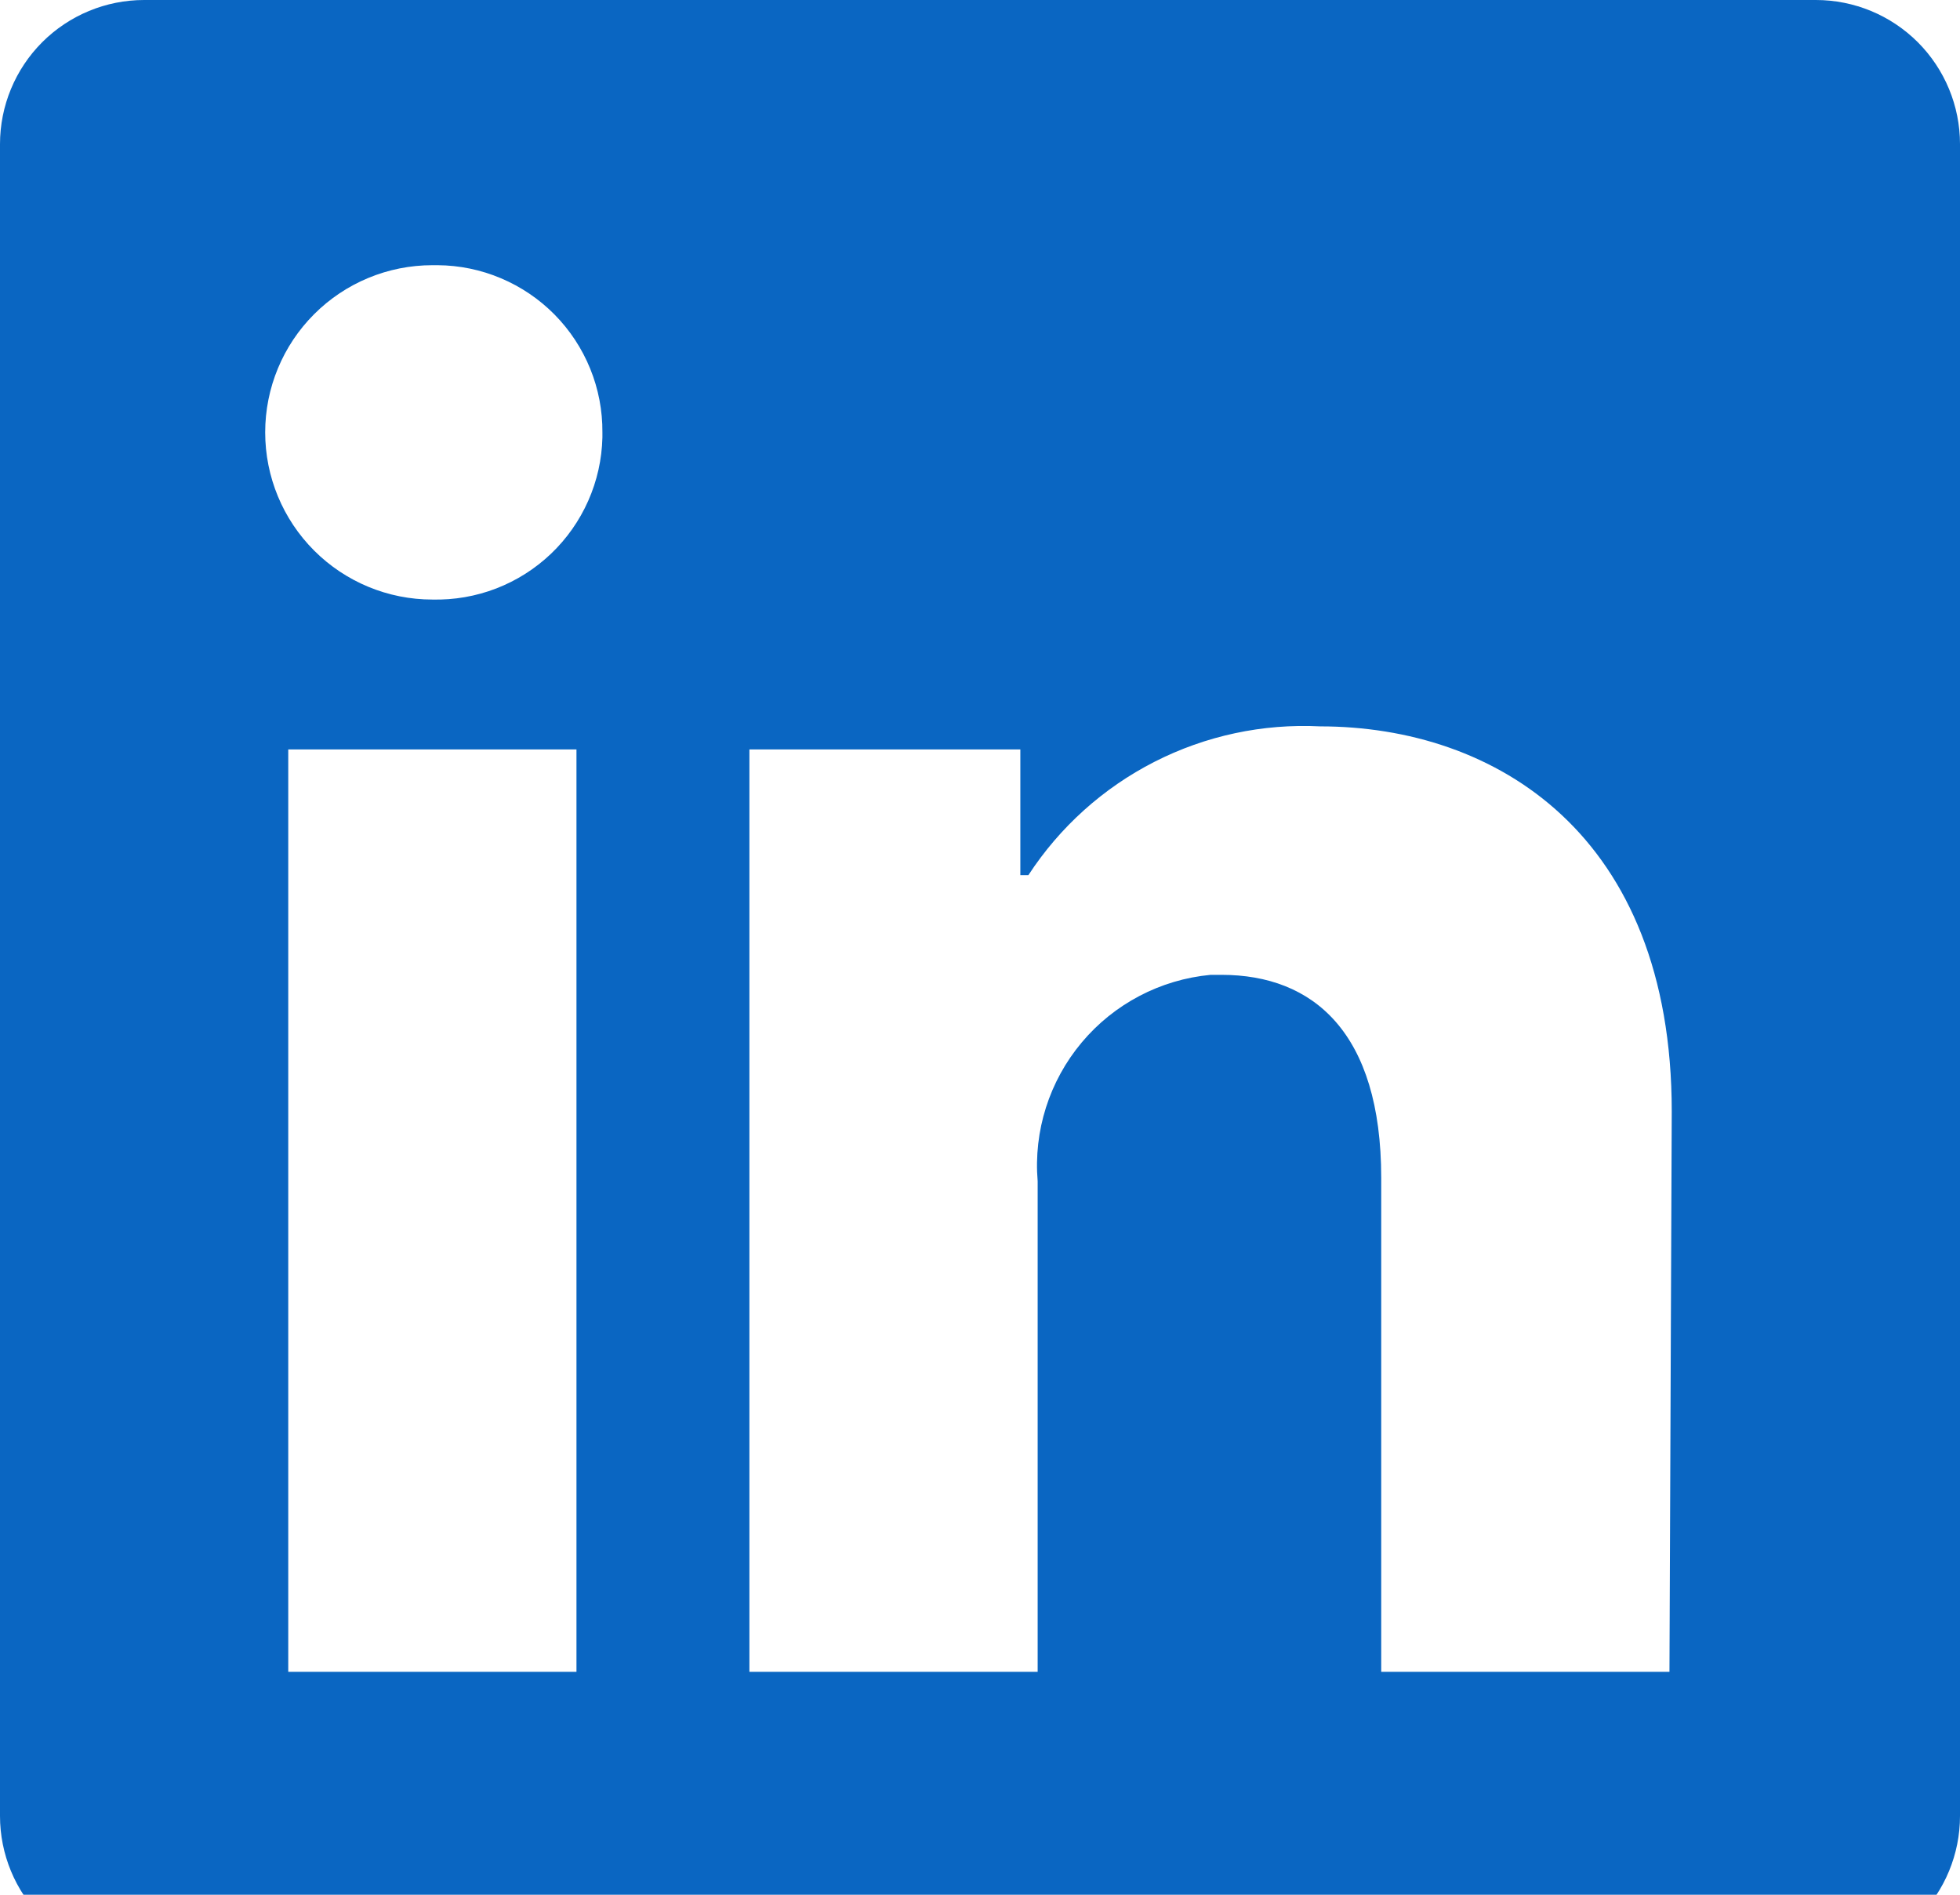 <svg width="60" height="58" viewBox="0 0 60 58" fill="none" xmlns="http://www.w3.org/2000/svg">
<path d="M60 4.412V55.588C60 56.758 59.535 57.88 58.708 58.708C57.88 59.535 56.758 60 55.588 60H4.412C3.242 60 2.12 59.535 1.292 58.708C0.465 57.88 0 56.758 0 55.588L0 4.412C0 3.242 0.465 2.12 1.292 1.292C2.12 0.465 3.242 0 4.412 0L55.588 0C56.758 0 57.88 0.465 58.708 1.292C59.535 2.12 60 3.242 60 4.412ZM17.647 22.941H8.824V51.176H17.647V22.941ZM18.441 13.235C18.446 12.568 18.319 11.906 18.068 11.288C17.817 10.669 17.446 10.106 16.978 9.631C16.509 9.156 15.951 8.778 15.336 8.518C14.722 8.258 14.062 8.122 13.394 8.118H13.235C11.878 8.118 10.576 8.657 9.617 9.617C8.657 10.576 8.118 11.878 8.118 13.235C8.118 14.593 8.657 15.894 9.617 16.854C10.576 17.814 11.878 18.353 13.235 18.353C13.903 18.369 14.567 18.254 15.19 18.014C15.813 17.773 16.382 17.413 16.866 16.952C17.349 16.492 17.737 15.94 18.007 15.33C18.278 14.719 18.425 14.062 18.441 13.394V13.235ZM51.176 34.023C51.176 25.535 45.776 22.235 40.412 22.235C38.655 22.147 36.906 22.521 35.34 23.32C33.773 24.119 32.443 25.315 31.482 26.788H31.235V22.941H22.941V51.176H31.765V36.159C31.637 34.621 32.122 33.094 33.113 31.912C34.104 30.729 35.522 29.985 37.059 29.841H37.394C40.2 29.841 42.282 31.606 42.282 36.053V51.176H51.106L51.176 34.023Z" fill="#0A66C2"/>
</svg>
